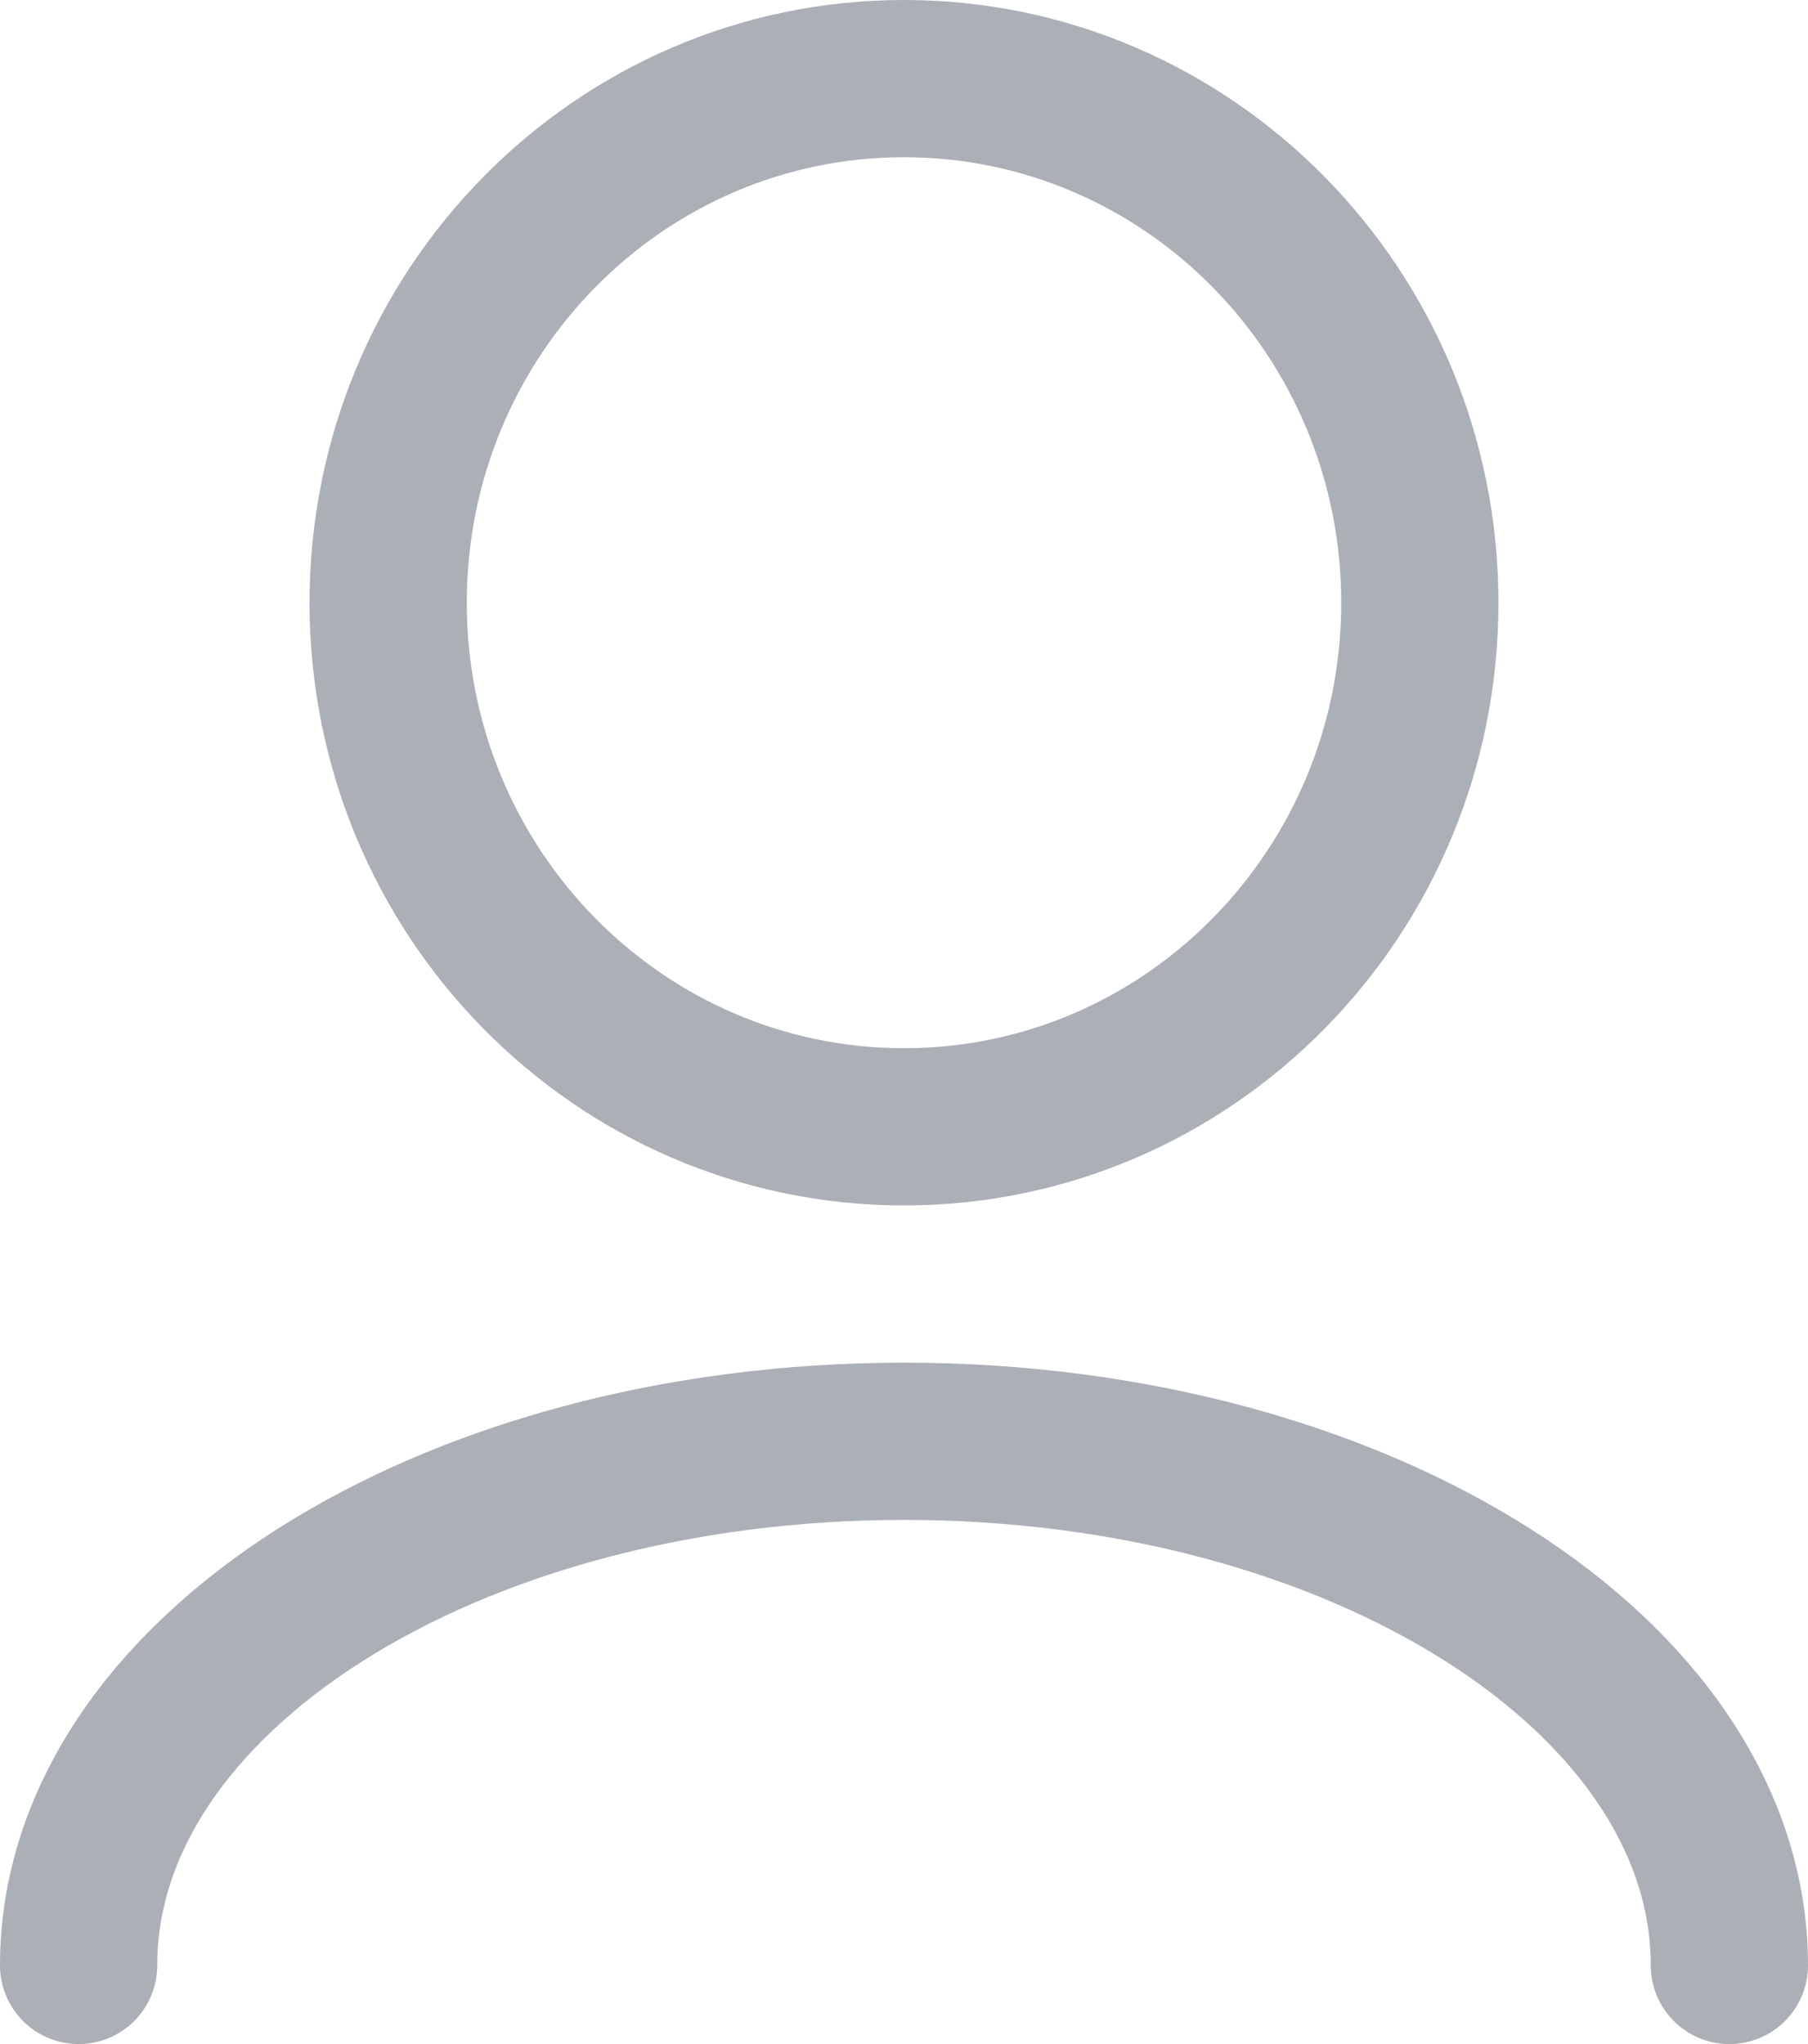 <svg width="23" height="26" viewBox="0 0 23 26" fill="none" xmlns="http://www.w3.org/2000/svg">
<path d="M22 25C22 21.318 17.299 18.333 11.5 18.333C5.701 18.333 1 21.318 1 25M11.5 14.333C7.876 14.333 4.938 11.349 4.938 7.667C4.938 3.985 7.876 1 11.5 1C15.124 1 18.062 3.985 18.062 7.667C18.062 11.349 15.124 14.333 11.5 14.333Z" stroke="#ABAFB6" stroke-width="2" stroke-linecap="round" stroke-linejoin="round"/>
</svg>

